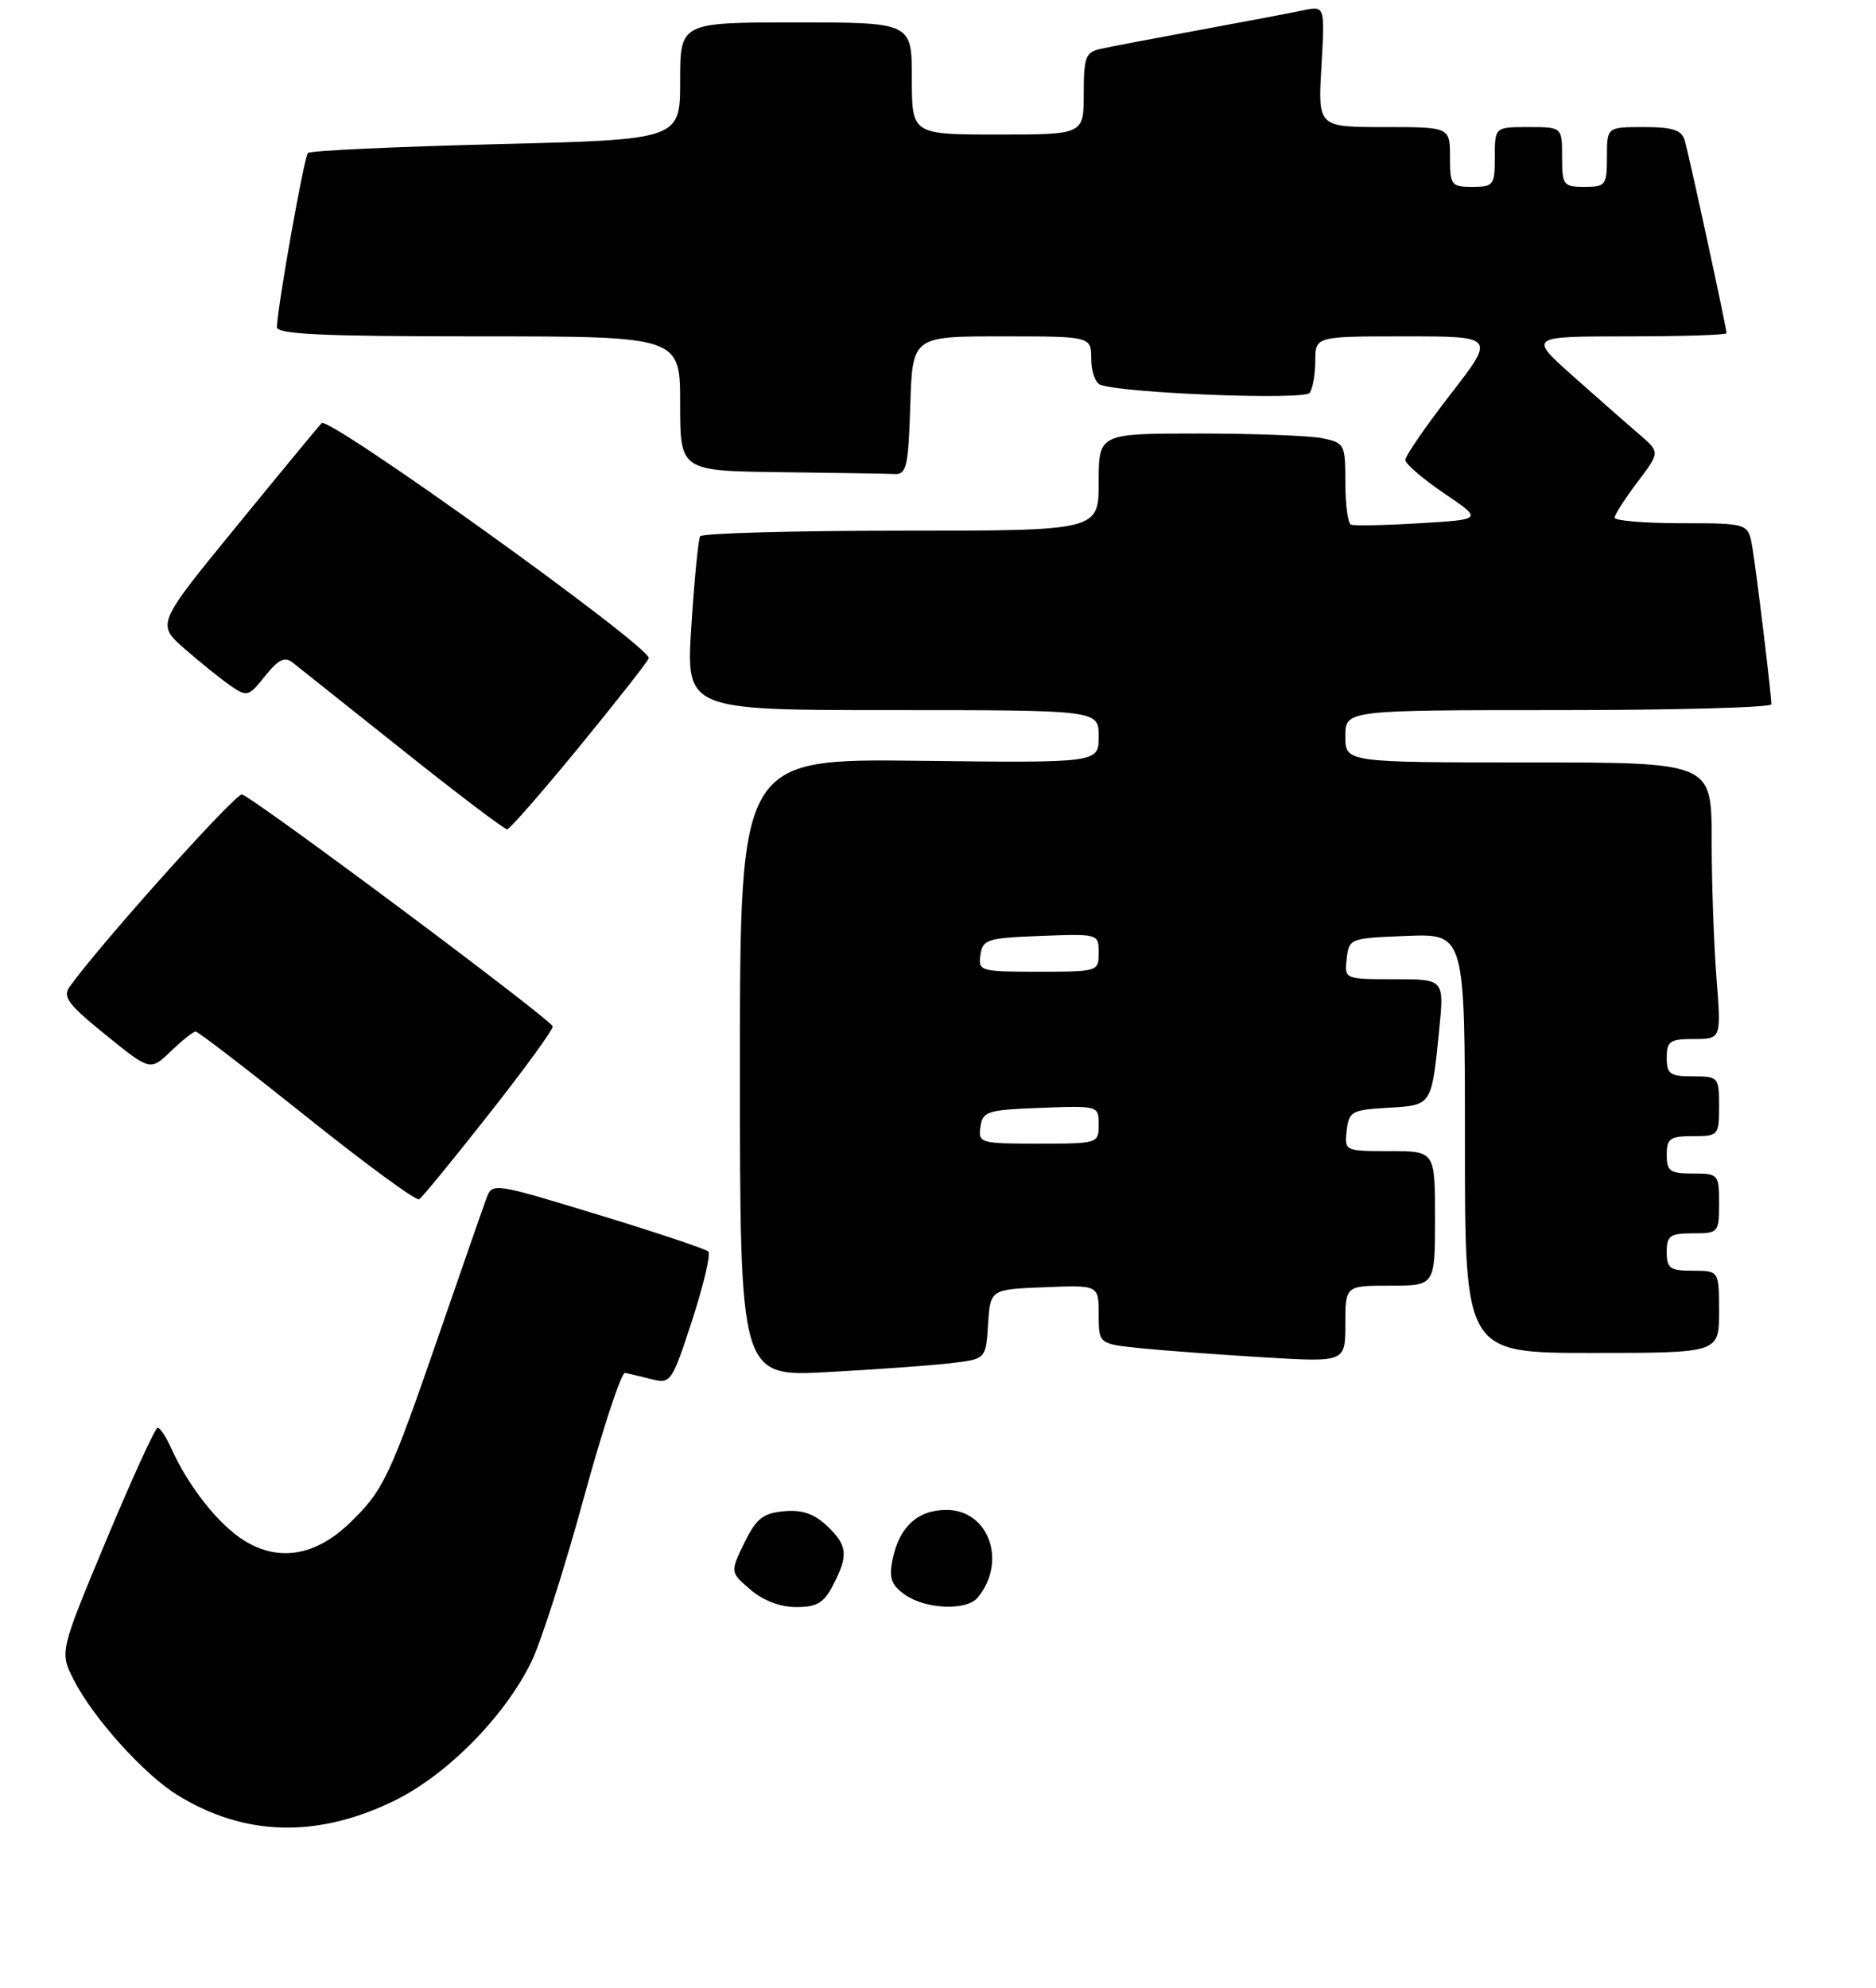 <?xml version="1.0" encoding="UTF-8" standalone="no"?>
<!DOCTYPE svg PUBLIC "-//W3C//DTD SVG 1.1//EN" "http://www.w3.org/Graphics/SVG/1.1/DTD/svg11.dtd" >
<svg xmlns="http://www.w3.org/2000/svg" xmlns:xlink="http://www.w3.org/1999/xlink" version="1.1" viewBox="0 0 251 266">
 <g >
 <path fill="currentColor"
d=" M 52.67 240.95 C 59.76 237.51 67.54 229.64 71.11 222.29 C 72.39 219.65 75.53 209.85 78.08 200.50 C 80.64 191.15 83.13 183.58 83.63 183.67 C 84.13 183.77 85.73 184.14 87.18 184.51 C 89.74 185.15 89.90 184.92 92.61 176.62 C 94.14 171.91 95.11 167.78 94.77 167.43 C 94.42 167.09 87.78 164.87 80.01 162.50 C 65.92 158.21 65.87 158.20 65.07 160.35 C 64.63 161.53 61.75 169.82 58.66 178.76 C 52.11 197.72 51.30 199.41 46.75 203.79 C 42.21 208.15 37.30 208.97 32.70 206.12 C 29.26 204.00 25.19 198.85 22.91 193.75 C 22.23 192.24 21.41 191.00 21.09 191.01 C 20.77 191.01 17.68 197.77 14.23 206.02 C 7.97 221.02 7.97 221.02 9.88 224.76 C 12.48 229.85 19.27 237.39 23.73 240.14 C 32.67 245.67 42.38 245.94 52.67 240.95 Z  M 127.20 182.37 C 131.90 181.83 131.90 181.83 132.20 177.16 C 132.50 172.50 132.50 172.50 139.75 172.21 C 147.00 171.91 147.00 171.91 147.00 175.86 C 147.00 179.80 147.00 179.80 152.75 180.38 C 155.91 180.70 163.34 181.24 169.25 181.60 C 180.00 182.24 180.00 182.24 180.00 177.12 C 180.00 172.00 180.00 172.00 186.00 172.00 C 192.00 172.00 192.00 172.00 192.00 163.00 C 192.00 154.00 192.00 154.00 185.93 154.00 C 179.91 154.00 179.87 153.98 180.18 151.25 C 180.48 148.69 180.86 148.48 185.70 148.20 C 191.61 147.86 191.53 147.98 192.56 137.75 C 193.23 131.00 193.23 131.00 186.55 131.00 C 179.87 131.00 179.87 131.00 180.18 128.25 C 180.50 125.54 180.62 125.50 188.25 125.21 C 196.00 124.92 196.00 124.92 196.00 152.96 C 196.00 181.00 196.00 181.00 213.00 181.00 C 230.00 181.00 230.00 181.00 230.00 175.50 C 230.00 170.00 230.00 170.00 226.50 170.00 C 223.43 170.00 223.00 169.69 223.00 167.50 C 223.00 165.31 223.43 165.00 226.50 165.00 C 229.92 165.00 230.00 164.90 230.00 161.00 C 230.00 157.10 229.92 157.00 226.50 157.00 C 223.43 157.00 223.00 156.69 223.00 154.50 C 223.00 152.31 223.43 152.00 226.50 152.00 C 229.92 152.00 230.00 151.90 230.00 148.00 C 230.00 144.10 229.92 144.00 226.50 144.00 C 223.43 144.00 223.00 143.69 223.00 141.50 C 223.00 139.29 223.42 139.00 226.65 139.00 C 230.30 139.00 230.30 139.00 229.65 130.75 C 229.30 126.21 229.01 117.89 229.01 112.25 C 229.00 102.00 229.00 102.00 204.50 102.00 C 180.00 102.00 180.00 102.00 180.00 98.50 C 180.00 95.00 180.00 95.00 208.50 95.00 C 224.18 95.00 237.00 94.65 237.00 94.22 C 237.00 92.91 235.03 76.69 234.46 73.25 C 233.91 70.00 233.91 70.00 224.95 70.00 C 220.03 70.00 216.01 69.66 216.03 69.25 C 216.04 68.84 217.42 66.70 219.08 64.50 C 222.11 60.50 222.11 60.50 219.31 58.09 C 217.76 56.77 213.80 53.29 210.50 50.35 C 204.50 45.01 204.50 45.01 217.75 45.00 C 225.04 45.00 231.00 44.81 231.00 44.58 C 231.00 43.85 225.95 20.58 225.40 18.75 C 224.98 17.39 223.76 17.00 219.93 17.00 C 215.00 17.00 215.00 17.00 215.00 21.00 C 215.00 24.78 214.83 25.00 212.00 25.00 C 209.17 25.00 209.00 24.78 209.00 21.00 C 209.00 17.00 209.00 17.00 204.50 17.00 C 200.00 17.00 200.00 17.00 200.00 21.00 C 200.00 24.78 199.83 25.00 197.00 25.00 C 194.17 25.00 194.00 24.78 194.00 21.00 C 194.00 17.00 194.00 17.00 185.17 17.00 C 176.33 17.00 176.33 17.00 176.80 8.89 C 177.27 0.78 177.27 0.78 174.38 1.38 C 172.80 1.71 166.55 2.90 160.50 4.01 C 154.45 5.13 148.49 6.26 147.25 6.54 C 145.25 6.98 145.00 7.65 145.00 12.52 C 145.00 18.00 145.00 18.00 133.50 18.00 C 122.00 18.00 122.00 18.00 122.00 10.50 C 122.00 3.00 122.00 3.00 106.50 3.00 C 91.00 3.00 91.00 3.00 91.00 10.84 C 91.00 18.68 91.00 18.68 66.38 19.29 C 52.84 19.63 41.51 20.15 41.20 20.47 C 40.69 20.98 37.16 40.76 37.05 43.75 C 37.01 44.72 43.04 45.00 64.00 45.00 C 91.00 45.00 91.00 45.00 91.00 54.00 C 91.00 63.00 91.00 63.00 104.50 63.17 C 111.92 63.26 118.79 63.37 119.75 63.42 C 121.28 63.49 121.54 62.32 121.79 54.25 C 122.08 45.00 122.08 45.00 134.04 45.00 C 146.00 45.00 146.00 45.00 146.00 48.03 C 146.00 49.70 146.56 51.26 147.25 51.49 C 150.57 52.63 174.55 53.55 175.23 52.56 C 175.64 51.98 175.98 50.04 175.98 48.25 C 176.00 45.00 176.00 45.00 188.04 45.00 C 200.08 45.00 200.08 45.00 194.04 52.79 C 190.72 57.08 188.01 61.01 188.03 61.54 C 188.04 62.07 190.38 64.08 193.22 66.00 C 198.39 69.50 198.39 69.50 189.94 70.00 C 185.30 70.28 181.16 70.36 180.75 70.19 C 180.34 70.02 180.00 67.49 180.00 64.57 C 180.00 59.41 179.90 59.23 176.88 58.62 C 175.16 58.28 167.73 58.00 160.38 58.00 C 147.00 58.00 147.00 58.00 147.00 64.50 C 147.00 71.00 147.00 71.00 120.56 71.00 C 106.02 71.00 93.92 71.34 93.67 71.75 C 93.43 72.16 92.90 77.56 92.50 83.75 C 91.78 95.00 91.78 95.00 119.39 95.00 C 147.00 95.00 147.00 95.00 147.00 98.53 C 147.00 102.07 147.00 102.07 123.00 101.78 C 99.00 101.50 99.00 101.50 99.00 142.85 C 99.00 184.20 99.00 184.20 110.75 183.56 C 117.21 183.21 124.61 182.68 127.20 182.37 Z  M 65.39 149.08 C 70.13 143.07 73.98 137.78 73.95 137.32 C 73.91 136.51 34.26 106.92 32.38 106.29 C 31.58 106.03 13.57 126.10 9.33 131.99 C 8.34 133.36 9.09 134.36 14.13 138.44 C 20.10 143.28 20.10 143.28 22.86 140.64 C 24.37 139.19 25.86 138.00 26.18 138.00 C 26.49 138.00 33.19 143.15 41.06 149.44 C 48.93 155.74 55.69 160.69 56.08 160.45 C 56.47 160.21 60.66 155.10 65.39 149.08 Z  M 77.50 99.91 C 82.45 93.87 86.64 88.54 86.80 88.06 C 87.27 86.70 43.99 55.61 43.03 56.61 C 42.57 57.10 37.41 63.35 31.57 70.50 C 20.94 83.50 20.94 83.50 24.72 86.81 C 26.80 88.63 29.55 90.84 30.83 91.73 C 33.06 93.26 33.26 93.21 35.46 90.45 C 37.21 88.25 38.09 87.81 39.13 88.62 C 39.88 89.21 46.51 94.48 53.86 100.34 C 61.21 106.20 67.51 110.98 67.86 110.95 C 68.21 110.92 72.55 105.95 77.50 99.91 Z  M 100.40 212.66 C 97.68 210.33 97.68 210.33 99.59 206.41 C 101.17 203.17 102.08 202.44 104.86 202.18 C 107.27 201.95 108.89 202.49 110.61 204.10 C 113.40 206.73 113.55 208.04 111.47 212.05 C 110.24 214.44 109.30 215.00 106.53 215.00 C 104.39 215.00 102.10 214.13 100.40 212.66 Z  M 121.12 213.37 C 119.25 212.06 118.92 211.16 119.41 208.69 C 120.29 204.29 122.76 202.00 126.63 202.00 C 132.32 202.00 134.78 208.95 130.80 213.74 C 129.33 215.51 123.88 215.30 121.12 213.37 Z  M 131.18 150.75 C 131.48 148.67 132.08 148.48 139.25 148.21 C 146.96 147.92 147.00 147.93 147.00 150.46 C 147.00 152.97 146.91 153.00 138.93 153.00 C 131.13 153.00 130.87 152.92 131.18 150.75 Z  M 131.18 127.75 C 131.48 125.67 132.08 125.48 139.25 125.21 C 146.96 124.92 147.00 124.93 147.00 127.46 C 147.00 129.97 146.91 130.00 138.93 130.00 C 131.13 130.00 130.87 129.92 131.18 127.75 Z "/>
</g>
</svg>